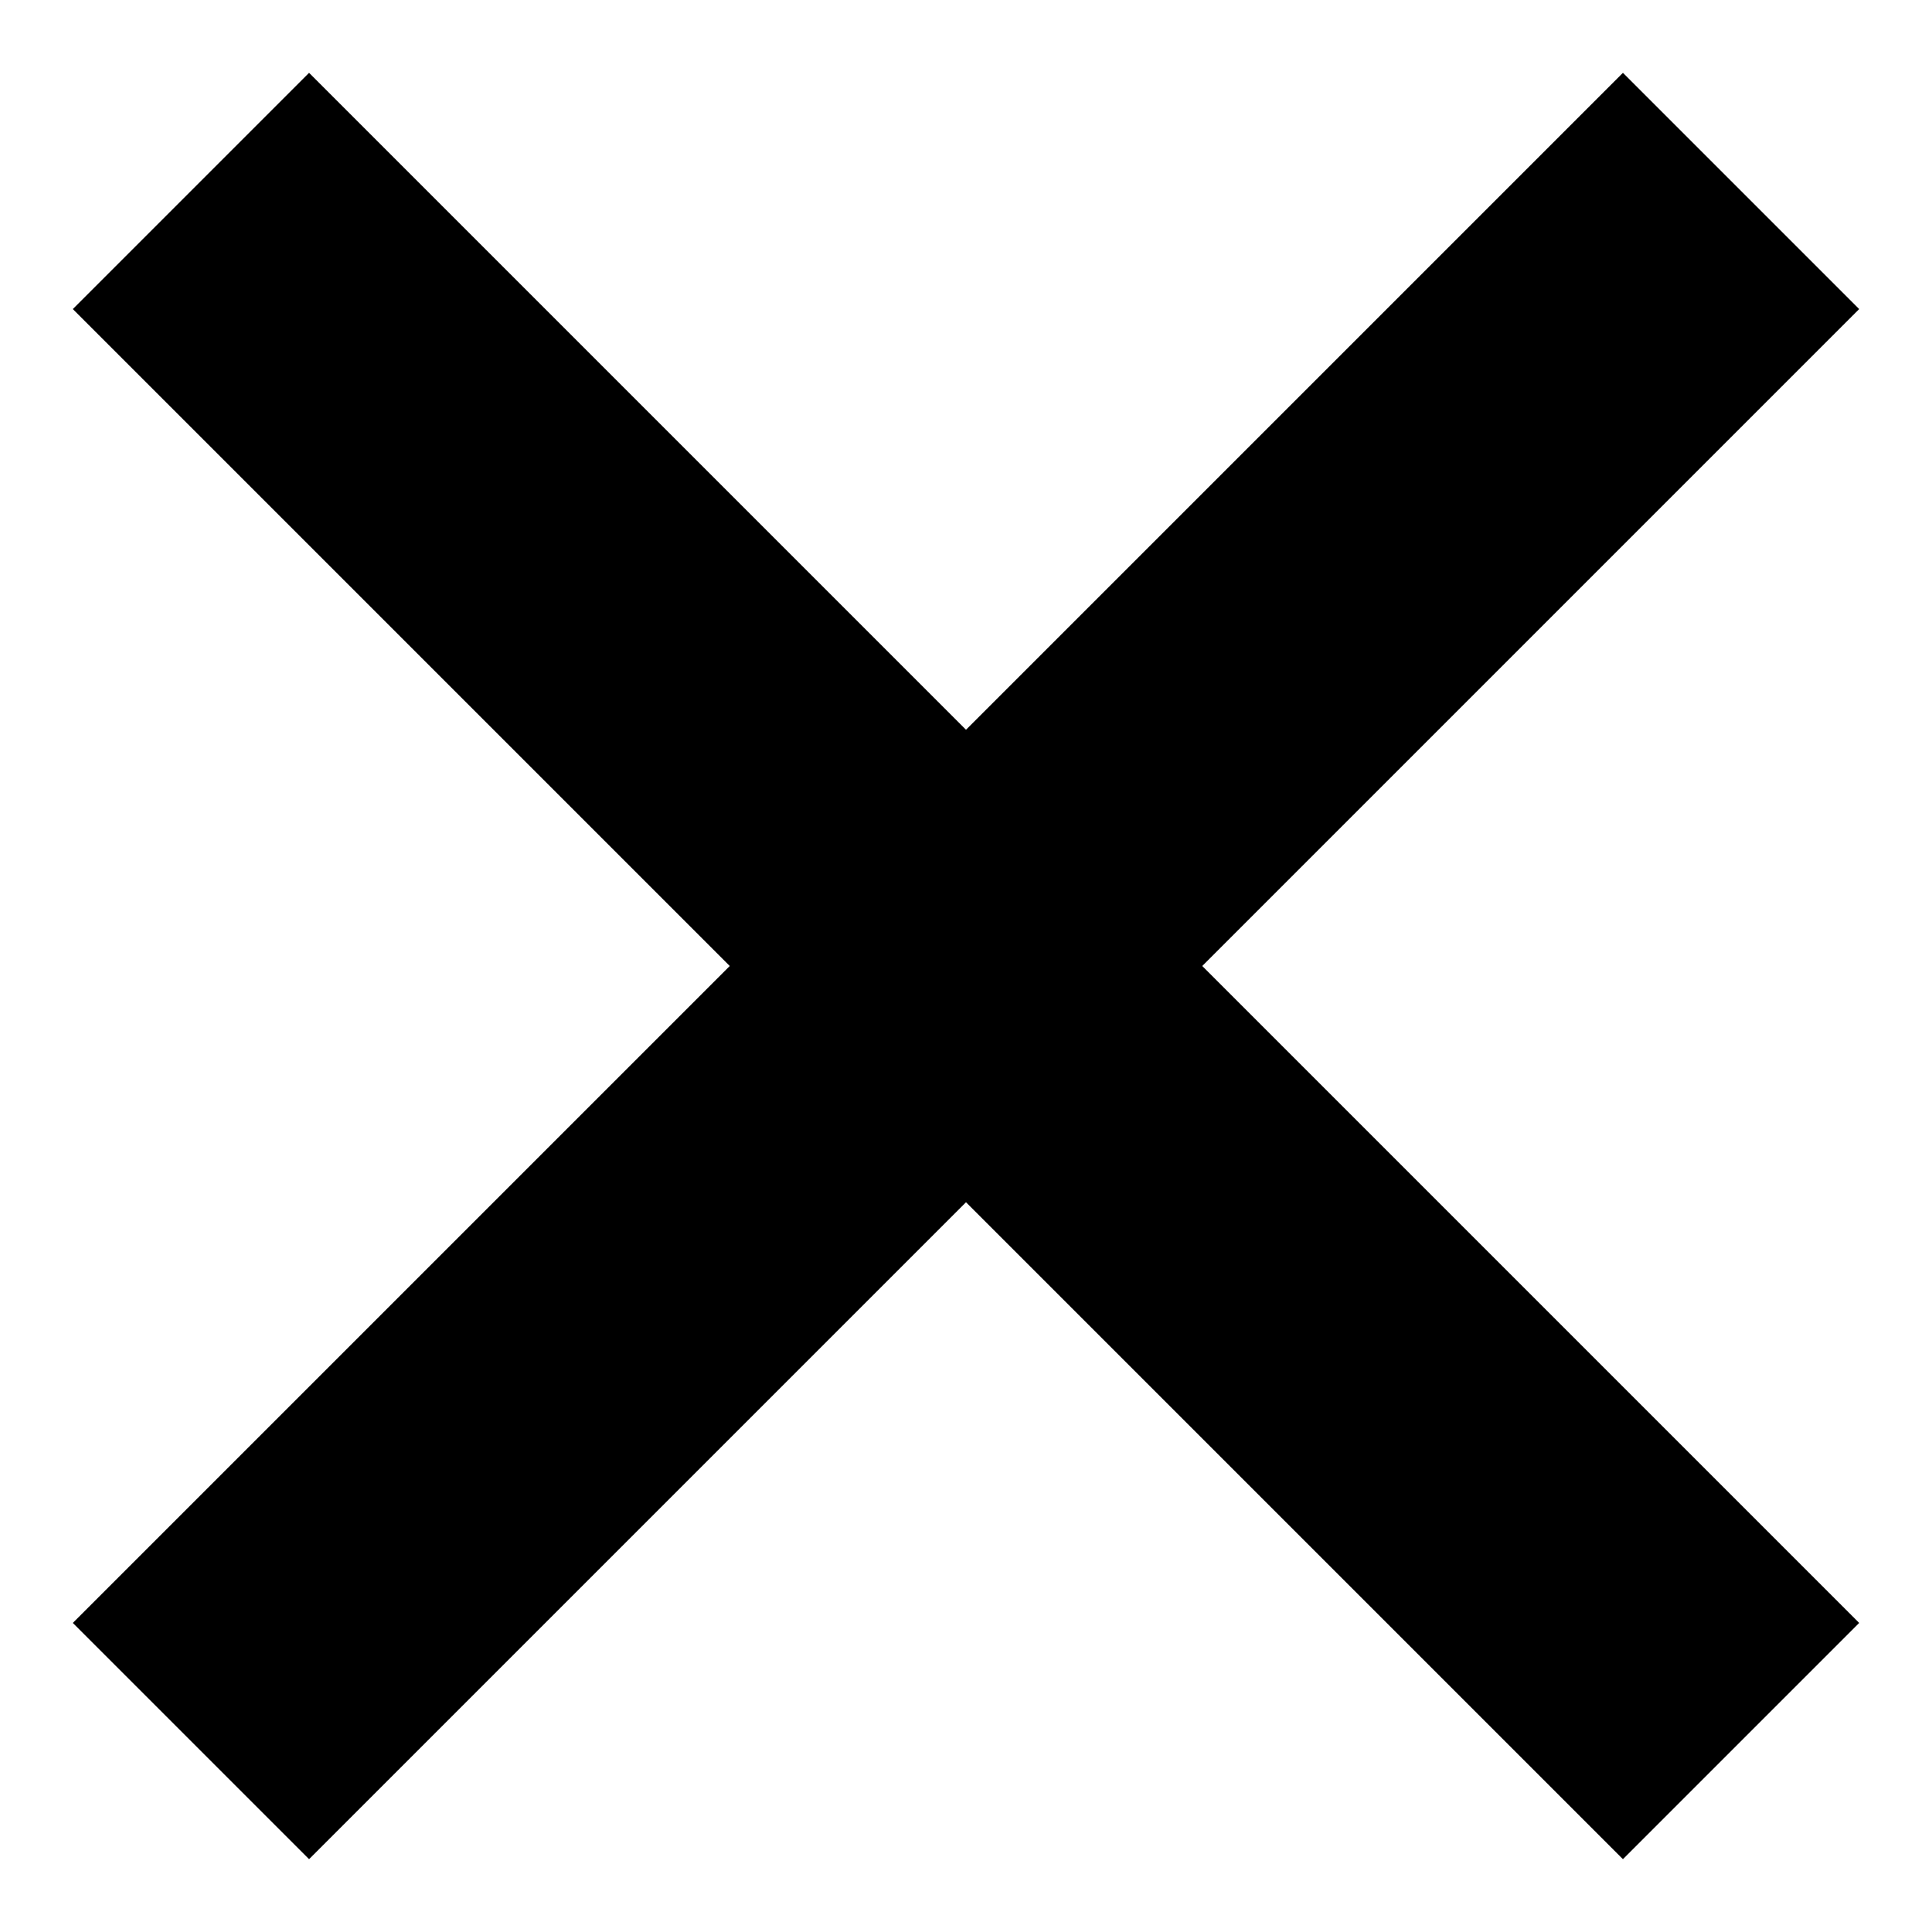 <?xml version="1.0" encoding="utf-8"?>
<!-- Generator: Adobe Illustrator 18.0.0, SVG Export Plug-In . SVG Version: 6.00 Build 0)  -->
<!DOCTYPE svg PUBLIC "-//W3C//DTD SVG 1.0//EN" "http://www.w3.org/TR/2001/REC-SVG-20010904/DTD/svg10.dtd">
<svg version="1.0" xmlns="http://www.w3.org/2000/svg" xmlns:xlink="http://www.w3.org/1999/xlink" x="0px" y="0px"
	 viewBox="0 0 512 512" enable-background="new 0 0 512 512" xml:space="preserve">
<g id="youtube" display="none">
	<path display="inline" d="M99.26,0.5h30.735l21.041,78.974L170.591,0.5h31.003l-35.513,117.441v80.138h-30.516v-80.138L99.26,0.5z
		 M200.213,161.727c0,25.685,13.42,39.058,39.7,39.058c21.794,0,38.955-14.576,38.955-39.058V90.286
		c0-22.812-16.992-39.158-38.955-39.158c-23.864,0-39.7,15.771-39.7,39.158V161.727z M228.096,92.689
		c0-7.974,3.673-13.898,11.285-13.898c8.311,0,11.866,5.745,11.866,13.898v67.798c0,7.937-4.045,13.798-11.336,13.798
		c-7.482,0-11.815-6.125-11.815-13.798V92.689z M352.115,52.327v110.631c-3.303,4.138-10.649,10.921-15.933,10.921
		c-5.798,0-7.218-3.963-7.218-9.824V52.327h-27.097v121.823c0,14.399,4.404,26.034,18.928,26.034
		c8.199,0,19.578-4.266,31.318-18.196v16.09h27.095V52.327H352.115z M312.256,351.112c1.839,2.428,2.759,5.985,2.759,10.664v71.668
		c0,4.429-0.748,7.62-2.233,9.568c-2.846,3.724-9.004,3.555-13.203,1.43c-1.975-0.997-4.012-2.623-6.109-4.88V353.06
		c1.751-1.904,3.523-3.317,5.321-4.224C303.307,346.545,309.136,346.986,312.256,351.112z M399.126,347.967
		c-9.562,0-11.527,6.73-11.527,16.27v14.05h22.796v-14.05C410.395,354.856,408.406,347.967,399.126,347.967z M477.824,450.36
		c0,34.317-27.816,62.14-62.13,62.14H96.305c-34.313,0-62.13-27.822-62.13-62.14V293.388c0-34.321,27.816-62.138,62.13-62.138
		h319.389c34.311,0,62.13,27.816,62.13,62.138V450.36L477.824,450.36z M138.865,305.126h30.065v-27.314H79.738v27.314h30.063
		v160.852h29.063V305.126L138.865,305.126z M242.237,327.174h-25.806v105.361c-3.149,3.947-10.145,10.399-15.174,10.399
		c-5.518,0-6.871-3.77-6.871-9.355V327.174h-25.807v116.019c0,28.163,19.096,28.336,33.006,20.364
		c5.144-2.952,10.089-7.253,14.848-12.898v15.318h25.806V327.174z M341.573,360.215c0-18.83-6.259-34.794-25.16-34.794
		c-9.213,0-17.122,5.875-22.944,12.969v-60.578h-26.058v188.166h26.058v-10.664c7.194,8.969,15.062,12.419,24.51,12.419
		c17.171,0,23.594-13.337,23.594-30.514V360.215z M436.953,364.491c0-25.087-11.962-40.824-36.718-40.824
		c-23.281,0-39.196,16.728-39.196,40.824v62.305c0,24.986,12.602,42.942,37.242,42.942c27.192,0,38.672-16.193,38.672-42.942
		v-10.424h-26.558v9.646c0,12.084-0.634,19.419-11.527,19.419c-10.391,0-11.269-9.006-11.269-19.419v-26.186h49.356v-35.341H436.953
		z"/>
</g>
<g id="twitter" display="none">
	<path display="inline" d="M459.588,150.853c6.642,148.774-103.544,314.65-298.567,314.65c-59.323,0-114.536-17.513-161.021-47.522
		c55.727,6.615,111.35-8.954,155.516-43.81c-45.967-0.849-84.762-31.431-98.126-73.453c16.46,3.166,32.652,2.236,47.435-1.814
		c-50.513-10.224-85.389-56.048-84.248-105.054c14.157,7.925,30.356,12.681,47.578,13.234
		C21.369,175.602,8.128,113.391,35.644,65.861c51.81,63.994,129.213,106.108,216.509,110.518
		C236.832,110.215,286.679,46.497,354.48,46.497c30.213,0,57.511,12.841,76.671,33.404c23.93-4.741,46.408-13.549,66.704-25.673
		c-7.843,24.708-24.499,45.433-46.184,58.528c21.246-2.555,41.491-8.244,60.329-16.66
		C497.923,117.313,480.116,135.94,459.588,150.853z"/>
</g>
<g id="suitcase" display="none">
	<path display="inline" fill-rule="evenodd" clip-rule="evenodd" d="M474.075,492.414h-75.854V95.241h75.854
		c20.944,0,37.925,16.933,37.925,37.823v321.522C512,475.478,495.019,492.414,474.075,492.414z M151.698,95.238L151.698,95.238
		V57.412c0-20.892,16.98-37.826,37.927-37.826h132.741c20.946,0,37.926,16.934,37.926,37.826v37.826v397.173H151.698V95.238z
		 M189.625,95.238h132.741c0,0,0-8.47,0-18.912c0-10.448-8.492-18.914-18.962-18.914h-94.815c-10.474,0-18.964,8.466-18.964,18.914
		C189.625,86.768,189.625,95.238,189.625,95.238z M0,454.585V133.063c0-20.89,16.98-37.823,37.925-37.823h75.853v397.174H37.925
		C16.98,492.414,0,475.478,0,454.585z"/>
</g>
<g id="snow" display="none">
	<path display="inline" d="M475.143,373.072l-34.115-19.661l34.046-9.114c4.28-1.138,6.81-5.535,5.664-9.802
		c-1.139-4.262-5.538-6.781-9.812-5.65l-49.523,13.249l-16.707-9.626l34.052-9.113c4.274-1.143,6.81-5.535,5.664-9.802
		c-1.145-4.261-5.538-6.786-9.812-5.654l-49.528,13.255l-16.952-9.779l34.046-9.107c4.28-1.144,6.81-5.536,5.67-9.808
		c-1.145-4.255-5.539-6.787-9.818-5.65l-49.522,13.255l-29.779-17.163c0.296-1.399,0.507-2.798,0.507-4.17v-45.489
		c0-1.365-0.211-2.764-0.502-4.158l29.773-17.157l49.517,13.249c0.701,0.188,1.396,0.272,2.08,0.272c3.539,0,6.775-2.36,7.738-5.933
		c1.14-4.267-1.396-8.654-5.67-9.797l-34.047-9.107l16.952-9.767l49.523,13.249c0.695,0.188,1.396,0.273,2.08,0.273
		c3.539,0,6.775-2.361,7.733-5.928c1.145-4.266-1.391-8.652-5.664-9.801l-34.052-9.109l16.707-9.625l49.522,13.255
		c0.696,0.182,1.391,0.272,2.074,0.272c3.539,0,6.776-2.36,7.733-5.928c1.145-4.266-1.385-8.653-5.664-9.802l-34.047-9.107
		l34.115-19.667c3.829-2.207,5.141-7.104,2.929-10.929c-2.211-3.828-7.111-5.141-10.941-2.929l-34.115,19.66l9.128-33.991
		c1.139-4.266-1.396-8.654-5.67-9.802c-4.285-1.132-8.667,1.395-9.813,5.661l-13.271,49.448l-16.701,9.625l9.123-33.991
		c1.14-4.266-1.391-8.653-5.67-9.801c-4.279-1.133-8.667,1.388-9.818,5.66l-13.265,49.447l-16.952,9.768l9.128-33.997
		c1.139-4.267-1.396-8.653-5.669-9.803c-4.28-1.143-8.667,1.395-9.818,5.662l-13.266,49.448l-29.755,17.173
		c-1.072-0.955-2.177-1.831-3.362-2.52l-39.465-22.743c-1.168-0.672-2.49-1.183-3.863-1.616v-34.355l36.257-36.198
		c3.134-3.123,3.134-8.187,0-11.309c-3.128-3.123-8.205-3.123-11.328,0l-24.929,24.883v-19.548l36.257-36.199
		c3.134-3.122,3.134-8.186,0-11.308c-3.128-3.125-8.205-3.125-11.328,0l-24.929,24.882V69.95l36.257-36.198
		c3.134-3.124,3.134-8.187,0-11.311c-3.128-3.123-8.205-3.123-11.328,0l-24.929,24.884V7.998c0-4.415-3.59-7.998-8.012-7.998
		c-4.422,0-8.011,3.583-8.011,7.998v39.333l-24.929-24.884c-3.123-3.123-8.2-3.123-11.323,0c-3.134,3.123-3.134,8.187,0,11.31
		l36.252,36.198v19.257l-24.929-24.884c-3.123-3.122-8.2-3.122-11.323,0c-3.134,3.124-3.134,8.187,0,11.31l36.252,36.2v19.546
		l-24.929-24.883c-3.123-3.123-8.2-3.123-11.323,0c-3.134,3.124-3.134,8.186,0,11.31l36.252,36.198v34.355
		c-1.373,0.438-2.695,0.945-3.863,1.615l-39.46,22.744c-1.185,0.689-2.296,1.565-3.361,2.521l-29.773-17.164l-13.265-49.447
		c-1.146-4.266-5.539-6.792-9.824-5.659c-4.273,1.143-6.809,5.528-5.664,9.796l9.123,33.996l-16.952-9.767l-13.265-49.448
		c-1.152-4.267-5.54-6.794-9.818-5.66c-4.274,1.143-6.809,5.535-5.67,9.802l9.128,33.992l-16.7-9.626l-13.271-49.448
		c-1.146-4.267-5.534-6.793-9.819-5.659c-4.273,1.148-6.808,5.535-5.669,9.801l9.128,33.997L44.892,125.08
		c-3.835-2.219-8.735-0.899-10.946,2.93c-2.217,3.822-0.9,8.721,2.935,10.928l34.108,19.666l-34.046,9.108
		c-4.28,1.144-6.808,5.53-5.669,9.798c0.963,3.572,4.2,5.927,7.732,5.927c0.689,0,1.385-0.085,2.08-0.273l49.528-13.249
		l16.701,9.626l-34.052,9.107c-4.274,1.144-6.809,5.529-5.669,9.802c0.963,3.573,4.199,5.928,7.737,5.928
		c0.684,0,1.385-0.091,2.074-0.272l49.534-13.251l16.947,9.769l-34.047,9.108c-4.274,1.144-6.809,5.536-5.664,9.798
		c0.957,3.572,4.188,5.932,7.733,5.932c0.684,0,1.379-0.09,2.074-0.272l49.529-13.25l29.773,17.158
		c-0.296,1.4-0.507,2.799-0.507,4.165v45.487c0,1.372,0.211,2.771,0.507,4.166l-29.779,17.163l-49.523-13.25
		c-4.273-1.143-8.667,1.389-9.812,5.65c-1.145,4.273,1.39,8.659,5.664,9.807l34.046,9.107l-16.952,9.774l-49.528-13.243
		c-4.274-1.138-8.667,1.387-9.819,5.654c-1.139,4.267,1.396,8.652,5.67,9.797l34.046,9.113l-16.701,9.626l-49.517-13.25
		c-4.28-1.132-8.667,1.389-9.818,5.649c-1.145,4.267,1.385,8.659,5.665,9.802l34.046,9.114l-34.109,19.66
		c-3.835,2.213-5.145,7.105-2.934,10.934c1.481,2.561,4.176,3.994,6.951,3.994c1.351,0,2.729-0.342,3.994-1.07l34.11-19.66
		l-9.13,33.997c-1.139,4.266,1.391,8.653,5.67,9.802c0.695,0.181,1.39,0.272,2.074,0.272c3.539,0,6.775-2.36,7.739-5.927
		l13.271-49.454l16.701-9.621l-9.129,33.992c-1.14,4.273,1.391,8.659,5.67,9.802c0.689,0.182,1.39,0.28,2.079,0.28
		c3.533,0,6.769-2.361,7.733-5.934l13.271-49.449l16.946-9.772l-9.128,33.996c-1.14,4.273,1.395,8.652,5.669,9.801
		c0.701,0.183,1.391,0.28,2.08,0.28c3.533,0,6.77-2.361,7.732-5.934l13.277-49.447l29.767-17.164
		c1.066,0.962,2.177,1.832,3.363,2.509l39.459,22.756c1.175,0.671,2.49,1.199,3.863,1.643v34.321l-36.251,36.194
		c-3.134,3.129-3.134,8.185,0,11.309c1.556,1.564,3.613,2.344,5.658,2.344c2.052,0,4.109-0.78,5.664-2.344l24.929-24.883v19.546
		l-36.251,36.2c-3.134,3.122-3.134,8.18,0,11.309c1.556,1.559,3.613,2.344,5.658,2.344c2.052,0,4.109-0.785,5.664-2.344
		l24.929-24.883v19.257l-36.251,36.192c-3.134,3.129-3.134,8.187,0,11.309c1.556,1.565,3.613,2.344,5.658,2.344
		c2.052,0,4.109-0.779,5.664-2.344l24.929-24.883v39.329c0.035,4.39,3.624,7.969,8.046,7.969c4.422,0,8.012-3.579,8.012-7.999
		v-39.327l24.929,24.883c1.556,1.564,3.612,2.343,5.664,2.343c2.046,0,4.102-0.779,5.664-2.343c3.134-3.124,3.134-8.186,0-11.309
		l-36.257-36.193v-19.256l24.929,24.883c1.556,1.559,3.612,2.344,5.664,2.344c2.046,0,4.102-0.785,5.664-2.344
		c3.134-3.129,3.134-8.193,0-11.309l-36.257-36.199v-19.547l24.929,24.883c1.556,1.565,3.612,2.344,5.664,2.344
		c2.046,0,4.102-0.778,5.664-2.344c3.134-3.124,3.134-8.186,0-11.309l-36.257-36.193v-34.321c1.373-0.444,2.689-0.973,3.863-1.643
		l39.46-22.756c1.191-0.678,2.296-1.548,3.362-2.51l29.773,17.165l13.271,49.446c0.963,3.573,4.199,5.935,7.732,5.935
		c0.689,0,1.385-0.098,2.079-0.28c4.274-1.144,6.81-5.529,5.67-9.801l-9.128-33.998l16.946,9.775l13.271,49.447
		c0.963,3.572,4.199,5.933,7.732,5.933c0.69,0,1.39-0.097,2.079-0.279c4.28-1.137,6.809-5.528,5.67-9.801l-9.128-33.992l16.707,9.62
		l13.271,49.453c0.957,3.567,4.193,5.928,7.732,5.928c0.684,0,1.379-0.091,2.074-0.272c4.274-1.143,6.809-5.535,5.67-9.802
		l-9.128-33.996l34.115,19.66c1.259,0.733,2.638,1.069,3.994,1.069c2.77,0,5.459-1.433,6.946-3.993
		C480.282,380.177,478.972,375.285,475.143,373.072z M301.178,274.568c0,4.085-2.895,9.097-6.439,11.138l-32.291,18.609
		c-3.539,2.043-9.334,2.043-12.872,0l-32.286-18.609c-3.55-2.041-6.445-7.053-6.445-11.138V237.34c0-4.079,2.895-9.092,6.445-11.138
		l32.286-18.609c3.539-2.043,9.333-2.043,12.872,0l32.291,18.609c3.544,2.047,6.439,7.053,6.439,11.138V274.568z"/>
</g>
<g id="ski" display="none">
	<g display="inline">
		<g>
			<path d="M461.741,157.402c25.405,0,46.033-20.451,46.033-45.56c0-25.109-20.628-45.56-46.033-45.56
				c-25.415,0-46.11,20.451-46.11,45.56C415.63,136.951,436.325,157.402,461.741,157.402z M311.501,349.155
				c0,0,6.809-4.786,16.895-2.651l0.395,0.066l74.531,16.57c0,0,5.365-0.582,14.602,15.4c0,0,1.116,6.922,10.286,3.754
				c0,0,1.572,0,4.843,2.07c0,0,17.29,6.926,18.868-2.07l59.99-201.725c0,0,1.833-22.201-11.136-22.201
				c-11.069,9.841-25.676,15.857-41.783,15.857c-34.452,0-62.279-27.509-62.279-61.418c0-11.904,3.471-23.102,9.364-32.487
				c0,0-0.528-1.684-4.327-7.508c0,0-10.87-12.36-7.593-18.705c0,0,2.749-12.749-8.643-8.54L272.667,71.781
				c0,0-16.047,4.077-15.949,15.466c0,0-1.603,11.071,11.755,17.02l41.983,15.528c0,0,12.964,4.726,4.844,10.099l-68.535,51.778
				c0,0-14.607,9.062-13.527,25.626c0,0-6.866,70.322-11.131,100.557l-56.565-12.811l2.437-10.417
				c0.952-4.203-1.377-8.343-5.238-9.253c-3.896-0.905-7.828,1.812-8.812,6.016l-2.447,10.463l-22.472-5.09l-8.351,5.05l5.401,8.541
				l22.246,5.079l-2.534,10.842c-0.952,4.27,1.377,8.409,5.237,9.248c3.896,0.846,7.829-1.745,8.812-6.015l2.539-10.862
				l56.832,12.972c-0.953,1.261-3.026,3.901-5.376,6.179l-95.579,90.74L2.129,408.369L0,428.624l431.41,38.511
				c0,0,39.362,3.689,72.892-25.625l-2.094-27.766c0,0-31.959,37.925-68.632,33.139c-36.675-4.852-247.846-21.944-247.846-21.944
				l56.683-37.338c0,0,0.558,0.521,4.358-6.992l119.35-296.66l14.607,5.5l-114.645,286.05L311.501,349.155z M326.175,325.208
				l24.227-83.87c1.639-9.583,13.497-11.653,13.497-11.653l71.838-14.495c12.908-3.364,10.286,6.471,10.286,6.471l-12.446,125.933
				c-0.922,7.768-5.371,6.346-5.371,6.346l-94.504-20.708C322.832,331.294,326.175,325.208,326.175,325.208z"/>
		</g>
	</g>
</g>
<g id="share" display="none">
	<path display="inline" d="M137.792,375.398C197.888,112.17,333.514,91.822,333.514,91.822V10.786L512,190.016L333.514,369.249
		V288.21C333.514,288.214,265.739,237.608,137.792,375.398z M465.385,326.626v135.229H39.126V165.169h122.528
		c18.864-24.435,19.825-18.702,43.468-39.36H0v375.405h504.51V279.546L465.385,326.626z"/>
</g>
<g id="search" display="none">
	<path display="inline" d="M0,461.778l133.429-132.363c-25.106-34.239-39.941-76.344-39.941-121.831
		C93.487,93.123,187.36,0,302.744,0C418.126,0,512,93.123,512,207.585c0,114.464-93.874,207.584-209.256,207.584
		c-43.732,0-84.373-13.383-117.984-36.233L50.624,511.998L0,461.778z M450.633,207.585c0-80.893-66.342-146.707-147.889-146.707
		c-81.551,0-147.891,65.814-147.891,146.707c0,80.895,66.34,146.711,147.891,146.711C384.29,354.296,450.633,288.48,450.633,207.585
		z"/>
</g>
<g id="rss" display="none">
	<path display="inline" d="M70.9,512c-38.001,0-68.803-31.014-68.803-69.287c0-38.261,30.804-69.275,68.803-69.275
		c37.995,0,68.797,31.014,68.797,69.275C139.697,480.986,108.897,512,70.9,512z M235.317,512
		C234,383.081,130.119,278.472,2.098,277.146V174.509C186.614,175.837,335.923,326.192,337.243,512H235.317z M407.972,512
		c-0.309-109.22-42.675-211.857-119.404-289.121C211.992,145.766,110.319,103.122,2.096,102.653V0
		c280.232,0.988,507.172,229.725,507.808,512H407.972z"/>
</g>
<g id="pinterest" display="none">
	<path display="inline" d="M295.224,370.029c-31.536,0-61.192-17.167-71.337-36.658c0,0-16.965,67.756-20.546,80.839
		c-12.643,46.207-49.844,92.451-52.727,96.238c-2.018,2.635-6.469,1.809-6.936-1.68c-0.805-5.885-10.286-64.198,0.875-111.76
		c5.602-23.884,37.562-160.254,37.562-160.254s-9.315-18.776-9.315-46.533c0-43.584,25.089-76.118,56.322-76.118
		c26.556,0,39.39,20.075,39.39,44.146c0,26.894-17.005,67.098-25.788,104.357c-7.326,31.21,15.542,56.649,46.097,56.649
		c55.32,0,92.591-71.567,92.591-156.367c0-64.44-43.089-112.697-121.514-112.697c-88.572,0-143.79,66.53-143.79,140.855
		c0,25.614,7.516,43.699,19.278,57.674c5.397,6.426,6.153,9.014,4.199,16.389c-1.426,5.416-4.619,18.44-5.969,23.604
		c-1.938,7.453-7.932,10.112-14.618,7.354c-40.789-16.768-59.805-61.772-59.805-112.354C59.196,100.177,129.159,0,267.914,0
		c111.514,0,184.89,81.239,184.89,168.477C452.798,283.842,389.108,370.029,295.224,370.029z"/>
</g>
<g id="partly-cloudy" display="none">
	<path display="inline" d="M451.671,267.043c-26.302-52.691-80.033-86.22-139.506-86.22c-3.407,0-6.789,0.147-10.157,0.363
		c-16.71-36.378-53.364-61.687-96.018-61.687c-58.395,0-105.727,47.333-105.727,105.728c0,10.882,1.717,21.338,4.799,31.197
		c-29.997,23.428-49.338,59.897-49.338,100.825c0,70.527,57.375,127.908,127.901,127.908c18.438,0,36.662-4.044,53.416-11.781
		c22.938,12.644,48.652,19.269,75.123,19.269c35.168,0,69.067-11.814,96.507-33.475c1.057,0.038,2.1,0.06,3.135,0.06
		c55.261,0,100.222-44.953,100.222-100.219C512.029,318.546,488.159,282.773,451.671,267.043z M411.807,414.744
		c-2.144,0-4.507-0.184-7.436-0.575l-10.173-1.359l-7.638,6.852c-20.471,18.38-46.89,28.498-74.396,28.498
		c-22.18,0-43.599-6.505-61.948-18.802l-11.722-7.858l-12.102,7.255c-13.004,7.793-27.794,11.917-42.767,11.917
		c-45.996,0-83.414-37.426-83.414-83.422c0-46.001,37.418-83.419,83.414-83.419c6.005,0,12.219,0.717,18.471,2.133l13.716,3.108
		l8.69-11.065c21.31-27.131,53.261-42.693,87.663-42.693c44.868,0,85.161,26.695,102.656,68.011l4.003,9.451l9.785,3.092
		c23.286,7.353,38.931,28.704,38.931,53.142C467.539,389.741,442.539,414.744,411.807,414.744z M205.938,87.051
		c0.008,0,0.016,0.949,0.027,0.949h0.054c0.014,0,0.018-0.949,0.029-0.949c9.543-0.034,22.202-6.511,22.202-22.732
		c0-23.568-20.011-44.054-22.18-44.721c-0.016-0.01-0.033-0.146-0.051-0.146c-0.006,0-0.019-0.054-0.027-0.054
		c-0.008,0-0.022-0.035-0.027-0.035c-0.019,0-0.035,0.003-0.052,0.013c-2.168,0.667-22.18,21.382-22.18,44.95
		C183.733,80.547,196.392,87.017,205.938,87.051z M66.43,225.289c0-0.012-0.43-0.022-0.43-0.033v-0.054
		c0-0.011,0.43-0.016,0.43-0.027c-0.032-9.543-5.819-22.198-22.041-22.198c-23.568,0-43.707,20.008-44.376,22.177
		c-0.011,0.016,0.027,0.033,0.027,0.049c0,0.011,0.033,0.021,0.033,0.032c0,0.007,0.008,0.022,0.008,0.022
		c0,0.021,0.023,0.038,0.034,0.054c0.669,2.167,20.702,22.183,44.27,22.183C60.607,247.493,66.398,234.831,66.43,225.289z
		 M304.345,126.84c0.008,0.006,0.013,0.011,0.021,0.017c0.006,0.01,0.012,0.015,0.02,0.021c0.008,0.006,0.016,0.006,0.024,0.016
		c6.771,6.723,19.968,11.428,31.437-0.043c16.667-16.661,16.833-45.132,15.773-47.137c-0.005-0.016-0.005-0.042-0.018-0.053
		c-0.003-0.006-0.017-0.011-0.022-0.018c-0.005-0.004-0.011-0.021-0.016-0.021c-0.014-0.015-0.035-0.015-0.054-0.015
		c-2.006-1.066-30.476-0.897-47.14,15.77c-11.469,11.471-6.766,24.666-0.038,31.438C304.336,126.819,304.339,126.83,304.345,126.84z
		 M107.575,126.895c0.007-0.01,0.018-0.01,0.026-0.022c0.006,0,0.011-0.01,0.016-0.01c0.005-0.011,0.014-0.016,0.022-0.026
		c0.008-0.007,0.008-0.018,0.016-0.022c6.725-6.772,11.428-19.966-0.043-31.438C90.948,78.715,62.48,78.54,60.475,79.607
		c-0.019,0-0.04,0-0.055,0.011c-0.005,0.01-0.01,0.021-0.019,0.025c-0.003,0.007-0.019,0.018-0.019,0.018
		c-0.016,0.011-0.016,0.037-0.019,0.053c-1.06,2.005-0.894,30.476,15.77,47.144C87.603,138.329,100.803,133.618,107.575,126.895z"/>
</g>
<g id="monitor" display="none">
	<path display="inline" d="M183.435,443.801c-5.565,19.804-32.587,46.91-52.328,52.489h249.787
		c-19.067-4.942-47.401-33.365-52.328-52.489H183.435z M480.934,15.71H31.069C13.91,15.71,0,29.662,0,46.876v334.731
		c0,17.213,13.91,31.166,31.069,31.166h449.865c17.157,0,31.066-13.953,31.066-31.166V46.876
		C512,29.662,498.091,15.71,480.934,15.71z M459.671,312.097H52.331L52.328,68.205l407.341-0.002v243.894H459.671z"/>
</g>
<g id="menu" display="none">
	<g display="inline">
		<g>
			<path d="M0,458.966h512v-74.938H0V458.966z M0,293.472h512V218.53H0V293.472z M0,53.034v74.941h512V53.034H0z"/>
		</g>
	</g>
</g>
<g id="map" display="none">
	<g display="inline">
		<g>
			<path d="M508.775,83.815C454.157,56.528,399.547,29.224,344.943,1.91C343.915,1.4,342.978,0.709,342,0.097h-2
				c-10.642,4.156-21.24,8.425-31.932,12.448c-44.49,16.732-88.996,33.415-133.545,49.985c-2.107,0.782-4.972,1.033-7.015,0.27
				C112.842,42.441,58.239,21.922,3.632,1.406C2.718,1.067,1.876,0.539,0.999,0.097c-0.333,1.502-0.957,3.001-0.958,4.5
				C-0.004,145.376,0,286.156,0,426.934c1.076,0.417,2.197,0.745,3.223,1.255c54.619,27.286,109.228,54.585,163.833,81.899
				c1.026,0.514,1.964,1.208,2.944,1.814h2c1.327-0.901,2.571-1.956,3.992-2.667c53.69-26.854,107.4-53.659,161.077-80.535
				c2.664-1.335,4.821-1.946,7.822-0.443c54.396,27.32,108.86,54.507,163.298,81.739c1.003,0.502,1.877,1.267,2.81,1.905
				c0.333-1.501,0.958-2.998,0.958-4.499C512.001,366.625,512,225.846,512,85.065C510.921,84.653,509.803,84.324,508.775,83.815z
				 M469.258,435.185v6.187c-2.45-1.204-4.202-2.04-5.93-2.919c-32.766-16.696-65.461-33.539-98.349-49.996
				c-6.94-3.473-14.531-5.701-21.95-8.109c-1.589-0.516-3.912,0.313-5.594,1.136c-25.689,12.608-51.379,25.21-76.963,38.03
				c-28.711,14.389-57.336,28.955-85.932,43.573c-2.816,1.437-4.935,1.454-7.779,0.022c-39.991-20.115-80.036-40.112-120.114-60.05
				c-2.669-1.326-3.983-2.729-3.979-5.959c0.09-110.454,0.074-220.906,0.084-331.356c0-0.985,0.136-1.968,0.252-3.551
				c3.2,1.159,6.12,2.173,9.012,3.266c33.151,12.501,66.337,24.921,99.427,37.587c11.468,4.389,21.626,4.857,34.057,0.038
				c49.93-19.346,100.562-36.888,150.978-54.974c1.616-0.581,3.979-0.398,5.538,0.367c41.264,20.158,82.44,40.496,123.727,60.607
				c3.578,1.744,3.538,4.169,3.537,7.239C469.253,222.609,469.258,328.897,469.258,435.185z M405.331,192.056
				c-23.339,0.015-42.525,19.241-42.523,42.617c0.003,23.461,19.072,42.52,42.541,42.51c23.387-0.006,42.619-19.195,42.619-42.518
				C447.969,211.436,428.564,192.042,405.331,192.056z M127.856,128.091c-23.297,0.136-42.726,19.681-42.499,42.743
				c0.233,23.476,19.419,42.473,42.785,42.367c23.403-0.11,42.735-19.502,42.515-42.652
				C170.436,147.191,151.04,127.948,127.856,128.091z M127.897,320.015c-23.287,0.101-42.706,19.595-42.542,42.704
				c0.169,23.434,19.372,42.486,42.747,42.408c23.396-0.081,42.71-19.418,42.554-42.614
				C170.5,339.2,151.096,319.914,127.897,320.015z M405.18,298.796c-11.757,0.063-21.231,9.622-21.145,21.332
				c0.086,11.72,9.659,21.109,21.451,21.04c11.773-0.074,21.284-9.666,21.154-21.345
				C426.507,308.032,417.012,298.731,405.18,298.796z M277.198,149.52c0.068-11.754-9.356-21.354-21.049-21.435
				c-11.703-0.082-21.274,9.4-21.338,21.14c-0.063,11.795,9.278,21.323,21.04,21.449
				C267.509,170.799,277.132,161.265,277.198,149.52z M384.205,170.673c11.777-0.177,21.069-9.7,20.981-21.506
				c-0.087-11.735-9.689-21.196-21.391-21.083c-11.698,0.116-21.084,9.726-20.993,21.496
				C362.895,161.317,372.561,170.846,384.205,170.673z M213.169,170.844c-11.743,0.07-21.223,9.644-21.135,21.343
				c0.091,11.689,9.694,21.102,21.458,21.029c11.746-0.072,21.283-9.702,21.146-21.351
				C234.5,180.101,224.974,170.773,213.169,170.844z M341.187,127.851c-0.084-11.826-9.505-21.068-21.383-20.981
				c-11.83,0.083-21.078,9.503-20.991,21.374c0.084,11.827,9.505,21.069,21.383,20.986
				C332.027,149.141,341.273,139.728,341.187,127.851z M277.192,320.013c-11.639,0.076-21.243,9.798-21.164,21.429
				c0.079,11.613,9.883,21.295,21.447,21.174c11.69-0.124,21.284-9.851,21.165-21.46
				C298.521,329.476,288.845,319.936,277.192,320.013z M341.535,320.006c-11.654-0.116-21.387,9.43-21.499,21.087
				c-0.111,11.649,9.383,21.329,21.09,21.505c11.596,0.17,21.352-9.391,21.525-21.096
				C362.823,329.942,353.173,320.119,341.535,320.006z M213.666,341.329c-11.524-0.283-21.441,9.329-21.631,20.962
				c-0.191,11.628,9.309,21.432,20.956,21.621c11.638,0.193,21.347-9.209,21.639-20.943
				C234.916,351.435,225.402,341.618,213.666,341.329z"/>
		</g>
	</g>
</g>
<g id="mail" display="none">
	<path display="inline" d="M0.005,70.602v370.812h0.441h510.316h1.243V70.602H0.005z M454.011,113.129L255.938,261.434
		L58.003,113.129H454.011z M43.445,155.772l106.126,79.517L43.445,339.177V155.772z M43.885,398.888L184.37,261.361l71.558,53.617
		l71.213-53.323l140.18,137.232H43.885L43.885,398.888z M468.562,339.968L361.948,235.596l106.614-79.824V339.968z"/>
</g>
<g id="logo" display="none">
	<g display="inline">
		<g>
			<path d="M319.678,167.045c-12.957,10.363-25.95,22.444-34.443,30.842c4.536-2.622,10.204-5.855,16.12-8.993
				c7.575-3.86,19.732-9.648,30.982-9.692c6.129,0.014,10.666,1.841,10.67,5.287c0,0.218-0.023,0.411-0.039,0.649
				c-0.649,3.496-6.092,7.739-9.96,11.127c-3.843,3.137-6.695,5.943-8.268,8.099c-0.483,0.921-0.694,1.682-0.694,2.216
				c0,0.456,0.155,0.727,0.358,0.911c0.268,0.4,1.487,0.786,4.056,0.774c6.938,0.012,14.341-1.948,21.586-3.947
				c12.146-3.401,20.531-5.663,28.623-6.657c-13.972-9.468-58.445-31.057-58.445-31.057
				C320.039,166.755,319.861,166.899,319.678,167.045z"/>
			<path d="M266.05,147.305c0,0-14.289,5.538-30.229,14.699c0,0-10.131-4.825-16.076-6.646c0,0-40.661,13.939-112.028,53.948
				c11.265-0.166,38.963-3.709,82.128-29.124c57.81-34.039,8.463,14.91,8.463,14.91s78.95-34.041,54.516-11.343
				c-12.834,11.912-20.347,23.113-11.313,20.067c6.616-1.624,25.846-8.632,62.735-38.62
				C304.247,165.195,286.337,154.069,266.05,147.305z"/>
		</g>
		<g>
			<path d="M430.996,225.352h0.003l-4.4-2.336l-23.551-12.495c-0.251,1.114-1.201,2.255-1.201,2.255
				c-2.958,3.556-8.653,6.141-11.113,6.976c-0.747,0.233-1.123,0.449-1.977,0.477c-0.014,0.006-0.035,0.006-0.047,0.006
				c-0.33,0-0.777-0.092-1.054-0.303c-0.247-0.163-0.412-0.447-0.402-0.699c0.173-0.86,0.662-0.936,1.057-1.423
				c0.983-0.747,2.93-3.783,2.872-5.805c-0.119-5.38-4.57-6.91-12.107-7.035c-7.243,0-14.601,1.457-31.058,5.797
				c-5.084,1.335-15.616,4.217-26.781,4.396c-0.789,0.021-1.57,0.041-2.314,0.041c-9.406,0.077-14.684-2.201-14.89-6.332
				c-0.021-0.113-0.023-0.25-0.021-0.366c0.066-4.504,4.804-8.17,9.477-12.223c3.892-3.353,7.283-6.029,9.93-8.342
				c0.37-0.315,0.528-0.658,0.509-0.763c-0.063-0.105,0.02-0.023-0.449-0.191c-0.009-0.007-0.182-0.056-0.491-0.056
				c-1.051-0.018-3.252,0.492-5.34,1.254c-4.519,1.626-10.777,4.446-17.246,8.092c-6.684,3.666-11.545,6.47-16.775,9.463
				c-3.916,2.287-9.563,5.758-11.103,6.576c-7.988,4.253-15.542-0.817-8.619-7.404c6.898-6.573-9.776,0.828-9.776,0.828
				c-3.743,1.557-7.173,3.027-10.422,4.179c-4.96,1.965-10.905,3.718-16.651,3.739c-0.248,0.009-0.474,0-0.695,0.009
				c-3.98,0-6.779-0.665-8.591-1.828c-1.787-1.15-2.449-2.716-2.434-4.197c0-0.306,0.027-0.635,0.09-0.911
				c0.59-3.386,4.09-6.496,9.234-10.615c7.857-6.291-0.304-6.743-20.749,5.686c-20.448,12.441-30.376,12.986-30.376,12.986
				c-9.567,1.24-14.359-2.681-5.684-10.929c8.673-8.254-12.26,1.031-12.26,1.031c-1.623,0.67-3.197,1.311-4.745,1.919
				c-12.561,5.438-31.057,12.17-48.508,12.197c-2.604,0-4.911-0.214-7.044-0.536c0,0-1.891-0.3-3.339-0.808l-14.493,7.687h0.003
				l-7.693,4.08c18.298,2.284,38.837,1.158,54.973-3.497c10.15-2.93,22.414-9.162,15.929-1.825
				c-8.85,10.028,23.947,1.706,23.947,1.706c18.672-4.807,33.169-12.095,29.011-4.462c-5.147,9.441,18.473,7.012,38.536,1.545
				c8.293-2.261,16.25-5.523,15.048-0.309c-1.617,7.08,7.089,9.722,30.108-1.213c7.178-3.407,22.583-10.366,17.448-2.847
				c-4.649,6.806,2.896,13.806,24.239,9.689c21.347-4.119,58.124-14.99,54.233-6.537c-4.689,10.19,29.758,10.607,61.856,5.846
				L430.996,225.352z"/>
			<g>
				<path d="M154.362,338.956h-1.909v-3.011h8.518v3.011h-2.056l3.782,10.318c0.257,0.771,0.403,1.542,0.624,2.314h0.073
					c0.184-0.772,0.294-1.579,0.551-2.314l3.709-10.318h-2.423v-3.011h8.518v3.011h-1.983l-6.5,16.082h-4.333L154.362,338.956z"/>
				<path d="M175.071,352.027h2.498l0.073-13.072h-2.901v-3.011h7.014l-0.074,16.082h2.571v3.011h-9.18V352.027z M179.698,326.361
					c1.578,0,2.827,1.248,2.827,2.827c0,1.579-1.249,2.827-2.827,2.827c-1.579,0-2.827-1.248-2.827-2.827
					C176.871,327.609,178.119,326.361,179.698,326.361z"/>
				<path d="M197.983,341.415l-0.074-2.276c-0.587-0.33-1.469-0.625-3.121-0.625c-1.91,0-3.855,0.441-3.855,2.314
					c0,1.469,1.248,1.873,2.423,2.13l4.664,0.917c2.166,0.441,4.626,1.359,4.626,5.251c0,5.031-4.333,6.353-8.555,6.353
					c-3.231,0-5.728-0.697-6.94-1.138l-0.073-5.177h3.672l0.074,2.534c0.734,0.22,2.02,0.771,4.075,0.771
					c1.946,0,3.855-0.735,3.855-2.681c0-1.615-1.211-2.129-2.753-2.422l-3.048-0.551c-2.938-0.551-6.132-1.653-6.132-5.289
					c0-4.479,3.929-6.022,8.115-6.022c3.121,0,5.508,0.882,6.646,1.249l0.074,4.662H197.983z"/>
				<path d="M205.693,352.027h2.498l0.073-13.072h-2.901v-3.011h7.014l-0.074,16.082h2.571v3.011h-9.18V352.027z M210.32,326.361
					c1.578,0,2.827,1.248,2.827,2.827c0,1.579-1.249,2.827-2.827,2.827c-1.579,0-2.827-1.248-2.827-2.827
					C207.492,327.609,208.74,326.361,210.32,326.361z"/>
				<path d="M216.928,335.945h2.901l0.074-4.296l4.149-0.294l-0.147,4.59h5.471v3.011h-5.471c-0.037,3.048-0.074,6.059-0.074,8.923
					c0,3.488,0.772,4.37,2.68,4.37c1.102,0,2.277-0.367,3.194-0.735l-0.147,3.011c-1.028,0.513-2.607,0.954-4.223,0.954
					c-4.039,0-5.617-1.579-5.617-5.876c0-2.46,0.073-7.343,0.11-10.648h-2.901V335.945z"/>
				<path d="M231.175,352.027h2.167l0.073-13.072h-2.68v-3.011h6.793c0,1.286-0.111,2.607-0.367,4.223h0.073
					c0.772-2.46,2.901-4.664,6.719-4.664c4.48,0,6.646,2.829,6.646,7.381c0,3.047-0.111,6.095-0.147,9.142h2.497v3.011h-8.776
					v-3.011h2.166c0.037-2.79,0.147-5.618,0.147-8.408c0-2.681-1.248-4.664-3.855-4.664c-2.827,0-4.957,2.24-5.03,5.802l-0.147,7.27
					h2.57v3.011h-8.85V352.027z"/>
				<path d="M255.665,352.027h2.167l0.148-22.214h-2.755v-3.011h7.013l-0.11,9.142c0,1.286-0.221,2.607-0.477,4.223h0.072
					c0.772-2.46,2.901-4.664,6.72-4.664c4.48,0,6.646,2.829,6.646,7.381c0,3.047-0.111,6.095-0.148,9.142h2.497v3.011h-8.777v-3.011
					h2.166c0.038-2.79,0.148-5.618,0.148-8.408c0-2.681-1.248-4.664-3.855-4.664c-2.827,0-4.957,2.24-5.031,5.802l-0.146,7.27h2.57
					v3.011h-8.849V352.027z"/>
				<path d="M283.829,349.935c1.578,0,2.827,1.248,2.827,2.827s-1.25,2.827-2.827,2.827c-1.579,0-2.829-1.248-2.829-2.827
					S282.25,349.935,283.829,349.935z"/>
				<path d="M309.715,338.956l-3.672-0.22c0.623,0.697,1.579,1.873,1.579,4.149c0,4.075-3.636,6.792-7.748,6.792h-1.542
					c-1.028,0-2.094,0.699-2.094,1.432c0,0.882,0.956,1.028,3.232,1.359l4.994,0.697c2.68,0.367,5.03,1.396,5.03,4.59
					c0,5.177-5.066,6.94-10.061,6.94c-5.177,0-8.959-1.947-8.959-5.067c0-2.57,2.056-4.185,4.442-4.516v-0.074
					c-1.432-0.294-2.79-1.1-2.79-2.827c0-1.983,2.019-2.863,3.634-3.121v-0.074c-2.129-0.587-4.846-2.166-4.846-6.241
					c0-4.149,3.085-7.271,8.518-7.271c1.286,0,2.607,0.257,3.378,0.441h7.05L309.715,338.956z M297.414,355.589
					c-1.873,0.808-3.047,1.725-3.047,3.194c0,2.204,2.35,2.901,5.471,2.901c2.753,0,5.764-0.771,5.764-3.195
					c0-1.358-1.138-1.837-3.414-2.166L297.414,355.589z M299.654,346.666c2.901,0,4.516-1.615,4.516-4.149
					c0-2.57-1.763-4.003-4.738-4.003c-2.863,0-4.626,1.689-4.626,4.15C294.807,345.418,296.606,346.666,299.654,346.666z"/>
				<path d="M321.537,335.504c7.05,0,9.364,5.398,9.364,10.098c0,5.435-3.306,9.877-9.841,9.877c-6.83,0-9.51-4.736-9.51-9.584
					C311.55,339.654,315.699,335.504,321.537,335.504z M321.17,352.027c3.746,0,5.397-3.121,5.397-6.866
					c0-4.297-2.239-6.205-5.103-6.205c-4.075,0-5.581,3.414-5.581,6.792C315.883,348.943,317.462,352.027,321.17,352.027z"/>
				<path d="M333.032,338.956h-1.909v-3.011h8.518v3.011h-2.056l3.783,10.318c0.256,0.771,0.403,1.542,0.623,2.314h0.074
					c0.184-0.772,0.294-1.579,0.551-2.314l3.708-10.318h-2.422v-3.011h8.518v3.011h-1.983l-6.499,16.082h-4.333L333.032,338.956z"/>
			</g>
			<g>
				<path d="M1.606,293.243h4.351v-36.092H0v-7.422h13.586l19.745,26.997c2.075,2.838,3.347,4.875,3.949,6.839h0.133v-26.414h-4.283
					v-7.422h16.934v7.422h-4.618v43.514h-7.229L15.93,270.25c-1.138-1.528-2.075-3.202-2.209-3.929h-0.134v26.923h4.552v7.422H1.606
					V293.243z"/>
				<path d="M59.834,283.929c0.268,6.04,4.552,9.751,11.111,9.751c4.485,0,7.363-0.801,11.312-2.619l-0.468,8.077
					c-4.351,1.746-8.166,2.401-12.918,2.401c-13.52,0-19.21-9.168-19.21-19.72c0-11.861,6.626-20.082,17.604-20.082
					c12.048,0,16.934,9.895,16.934,22.193H59.834z M74.023,276.944c0-5.239-2.744-8.223-7.094-8.223
					c-4.284,0-6.76,3.056-7.162,8.223H74.023z"/>
				<path d="M128.437,262.61h16.733v7.422h-3.213l-12.114,30.634h-9.772l-4.686-13.171c-0.334-0.945-0.668-1.891-0.802-3.274h-0.134
					c-0.201,1.383-0.469,2.329-0.87,3.274l-5.288,13.171h-9.772l-11.78-30.634h-3.28v-7.422h16.734v7.422h-3.28
					c0.602,1.091,1.138,2.547,1.673,4.22l4.284,12.88c0.468,1.454,0.803,2.765,1.071,4.366h0.134
					c0.335-1.528,0.937-2.911,1.539-4.44l5.221-12.661l-1.606-4.366h-3.749v-7.422h17.001v7.422h-3.615
					c0.603,1.091,1.138,2.547,1.674,4.22l4.351,12.88c0.602,1.746,0.802,2.765,1.07,4.366h0.134c0.268-1.6,0.468-2.619,1.071-4.366
					l4.217-12.88c0.535-1.672,1.071-3.128,1.673-4.22h-4.619V262.61z"/>
				<path d="M195.431,257.151h-4.217v-7.422h18.205v7.422h-4.217v36.092h4.217v7.422h-18.205v-7.422h4.217v-14.116h-19.277v14.116
					h4.217v7.422h-18.205v-7.422h4.217v-36.092h-4.217v-7.422h18.205v7.422h-4.217v14.118h19.277V257.151z"/>
				<path d="M234.115,276.434c0-5.748-2.209-7.276-6.626-7.276c-1.339,0-4.217,0.437-5.823,1.091v5.093h-8.032v-9.677
					c2.275-1.383,7.764-3.929,13.989-3.929c9.37,0,15.327,3.565,15.327,14.625c0,6.258-0.2,11.497-0.334,16.882h3.949v7.422h-11.78
					v-2.329c0-2.473,0.134-3.783,0.468-5.239h-0.134c-2.342,5.749-5.555,8.441-11.445,8.441c-7.898,0-11.713-5.093-11.713-11.06
					c0-5.457,3.347-9.022,7.027-10.478c3.548-1.383,8.3-1.746,15.127-1.746V276.434z M231.371,284.512
					c-7.63,0-10.04,1.746-10.04,5.021c0,2.255,1.472,4.584,5.154,4.584c3.749,0,7.496-2.619,7.496-9.605H231.371z"/>
				<path d="M295.69,293.243h3.413v-15.644c0-5.239-2.543-7.131-6.091-7.131c-4.551,0-7.429,4.001-7.429,10.115v12.661h4.016v7.422
					h-16.801v-7.422h3.414v-15.644c0-5.239-2.544-7.131-6.091-7.131c-4.953,0-7.431,4.366-7.431,10.115v12.661h4.017v7.422h-17.201
					v-7.422h3.816v-23.212h-4.552v-7.422h13.722c0,2.619,0,5.093-0.536,7.712h0.134c1.942-5.529,6.293-8.585,12.116-8.585
					c5.755,0,9.37,2.91,10.308,8.585h0.134c1.673-5.311,5.555-8.585,11.712-8.585c8.299,0,12.116,5.748,12.116,14.843v16.663h4.015
					v7.422H295.69V293.243z"/>
				<path d="M318.175,270.031h-5.355v-7.422h14.591c0.068,2.401-0.266,4.802-0.602,7.203h0.134
					c2.142-5.167,6.025-8.077,11.914-8.077c7.697,0,13.52,6.038,13.52,17.391c0,10.405-4.617,22.411-19.543,22.411
					c-1.54,0-3.816-0.291-5.289-0.655v10.624h4.016v7.423h-17.201v-7.423h3.815V270.031z M327.345,292.224
					c1.272,0.51,3.882,1.019,5.957,1.019c6.761,0,9.705-6.186,9.705-12.953c0-5.239-1.74-10.259-7.563-10.259
					c-6.225,0-8.099,4.875-8.099,9.605V292.224z"/>
				<path d="M375.935,269.813c-1.874-0.729-3.682-1.091-5.422-1.091c-4.283,0-6.291,1.892-6.291,4.001
					c0,1.82,0.468,2.547,3.146,2.984l7.362,1.164c8.033,1.237,11.379,4.586,11.379,11.497c0,6.768-4.351,13.171-16.533,13.171
					c-4.217,0-10.04-0.945-13.788-2.401v-10.696h8.433v4.438c1.54,0.583,4.217,1.237,6.225,1.237c1.941,0,6.827-0.655,6.827-4.656
					c0-2.111-1.204-3.202-5.287-3.857l-7.899-1.31c-6.091-1.019-8.701-4.658-8.701-10.115c0-9.386,8.165-12.442,15.394-12.442
					c3.749,0,8.433,0.655,13.588,2.546v9.388h-8.433V269.813z"/>
				<path d="M392.263,252.13h-5.353v-7.422h14.524v17.901c0,2.619,0,5.093-0.536,7.858h0.134c1.74-5.021,6.023-8.731,12.114-8.731
					c8.299,0,12.116,5.748,12.116,14.843v16.663h4.015v7.422h-17.201v-7.422h3.815v-15.644c0-5.239-2.543-7.131-6.091-7.131
					c-5.689,0-8.165,4.366-8.165,10.115v12.661h4.017v7.422h-17.203v-7.422h3.815V252.13z"/>
				<path d="M435.767,270.031h-4.551v-7.422h13.922v30.634h4.017v7.422h-17.203v-7.422h3.815V270.031z M440.118,243.617
					c3.883,0,6.293,2.547,6.293,6.33s-2.41,6.33-6.293,6.33c-3.881,0-6.291-2.547-6.291-6.33S436.237,243.617,440.118,243.617z"/>
				<path d="M456.247,270.031h-4.551v-7.422h13.586c0,2.619-0.134,5.165-0.602,8.731h0.134c1.406-6.404,4.685-9.605,10.04-9.605
					c1.138,0,2.076,0.218,3.079,0.437l-0.602,9.096c-1.004-0.218-2.074-0.364-3.011-0.364c-5.087,0-8.701,3.783-8.701,10.041v12.298
					h4.417v7.422h-17.603v-7.422h3.815V270.031z"/>
				<path d="M487.636,283.929c0.268,6.04,4.551,9.751,11.112,9.751c4.483,0,7.361-0.801,11.312-2.619l-0.47,8.077
					c-4.351,1.746-8.165,2.401-12.918,2.401c-13.52,0-19.209-9.168-19.209-19.72c0-11.861,6.627-20.082,17.603-20.082
					c12.048,0,16.935,9.895,16.935,22.193H487.636z M501.826,276.944c0-5.239-2.744-8.223-7.095-8.223
					c-4.284,0-6.761,3.056-7.161,8.223H501.826z"/>
			</g>
		</g>
	</g>
</g>
<g id="leaf" display="none">
	<path display="inline" d="M128.557,95.578C24.466,155.918,30.44,254.204,34.025,290.57
		c134.448-159.112,335.56-151.396,335.56-151.396S84.504,236.867,0.775,432.774c-6.612,15.465,31.027,35.575,39.617,17.294
		c25.64-54.483,61.362-95.338,61.362-95.338c52.708,19.593,143.889,42.559,208.517-2.876
		c85.841-60.352,77.07-194.14,199.613-259.285C538.507,77.358,269.681,13.761,128.557,95.578z"/>
</g>
<g id="instagram" display="none">
	<path display="inline" d="M452.938,0H59.067C26.45,0,0,26.439,0,59.068V452.9C0,485.543,26.45,512,59.067,512h393.872
		c32.621,0,59.062-26.457,59.061-59.1V59.068C512,26.439,485.56,0,452.938,0z M256.001,157.537c54.381,0,98.471,44.07,98.471,98.454
		c0,54.375-44.09,98.471-98.471,98.471c-54.385,0-98.466-44.096-98.466-98.471C157.535,201.609,201.615,157.537,256.001,157.537z
		 M453,433.225c0,10.862-8.882,19.775-19.776,19.775H78.776C67.885,453,59,444.088,59,433.225V217h44.642
		c-3.247,12-5.172,25.576-5.172,39.192c0,87.018,70.529,157.443,157.531,157.443s157.529-70.374,157.529-157.392
		c0-13.617-1.919-27.243-5.165-39.243H453V433.225z M453,137.845C453,148.71,444.119,158,433.226,158h-59.062
		C363.283,158,354,148.71,354,137.845V78.76C354,67.886,363.283,59,374.164,59h59.062C444.118,59,453,67.886,453,78.76V137.845z"/>
</g>
<g id="facebook" display="none">
	<path display="inline" d="M373.332,89.707c0,0-39.652,0-55.405,0c-19.558,0-23.635,8.067-23.635,28.444c0,16.959,0,49.233,0,49.233
		h79.04l-7.607,86.428h-71.433V512H191.91V254.906h-53.242v-87.522h53.242c0,0,0-12.582,0-68.922C191.91,33.779,226.259,0,302.443,0
		c12.481,0,70.888,0,70.888,0V89.707z"/>
</g>
<g id="document-list" display="none">
	<g display="inline">
		<g>
			<path d="M186.004,292.693h-38.263v38.094h38.263V292.693z M186.004,222.43h-38.263v38.094h38.263V222.43z M147.756,401.155
				h38.275v-38.094h-38.275V401.155z M221.74,401.155h140.37v-38.094H221.74V401.155z M221.74,260.524h140.329V222.43H221.74
				V260.524z M362.069,292.693H221.74v38.094h140.329V292.693z M452.525,111.331l-101.84-99.799C343.172,4.095,333.201,0,322.604,0
				H87.48C76.822,0,66.809,4.138,59.284,11.648c-7.527,7.511-11.652,17.489-11.623,28.057l0.372,432.77
				C48.09,494.27,65.953,512,87.853,512h336.552c10.656,0,20.669-4.134,28.194-11.642c7.525-7.509,11.655-17.483,11.628-28.034
				l0.113-332.93C464.309,128.808,460.14,118.869,452.525,111.331z M424.433,472.367l-336.58,0.038L87.48,39.633l219.833,0.065
				v92.67c0,11.369,9.26,20.585,20.682,20.585h96.52L424.433,472.367z"/>
		</g>
	</g>
</g>
<g id="chevron-up" display="none">
	<path display="inline" d="M117.666,363.329l138.333-137.485l138.335,135.245l43.289-36.742L255.999,148.673L74.377,326.592
		L117.666,363.329z"/>
</g>
<g id="chevron-right" display="none">
	<path display="inline" d="M148.672,117.667L286.157,256L150.912,394.335l36.742,43.289L363.328,256L185.409,74.378L148.672,117.667
		z"/>
</g>
<g id="chevron-left" display="none">
	<path display="inline" d="M363.328,394.335L225.843,256.002l135.245-138.335l-36.742-43.289L148.672,256.002l177.919,181.622
		L363.328,394.335z"/>
</g>
<g id="chevron-down" display="none">
	<path display="inline" d="M394.334,148.673L256.001,286.158L117.666,150.913l-43.289,36.742l181.624,175.674L437.623,185.41
		L394.334,148.673z"/>
</g>
<g id="campsite" display="none">
	<g display="inline">
		<g>
			<path d="M66.099,337.353l76.513-133.497l15.817-27.589h0.604l-0.343-0.458L93.071,88.585l-65.953,87.681h33.709l-48.372,77.162
				h34.203L0,337.432L66.099,337.353z M371.302,207.201l75.441,131.627l65.257,0.12l-45.369-85.521h33.255l-47.032-77.162h32.782
				l-64.129-85.25l-64.133,85.25h32.783L371.302,207.201z M480.447,418.04H31.552c-9.956,0-18.059,8.078-18.059,18.004
				c0,9.927,8.102,18.006,18.059,18.006h448.895c9.956,0,18.059-8.079,18.059-18.006C498.506,426.118,490.404,418.04,480.447,418.04
				z M61.326,397.483c1.844,3.175,5.246,5.124,8.923,5.124h371.5c0.029,0,0.071-0.004,0.1,0c5.704,0,10.32-4.605,10.32-10.288
				c0-2.346-0.786-4.511-2.111-6.239L264.959,63.136c-1.834-3.206-5.256-5.185-8.96-5.185c-3.703,0-7.124,1.979-8.959,5.185
				L61.291,387.215C59.467,390.401,59.477,394.308,61.326,397.483z M255.999,168.258c0.278-2.756,0.554-5.4,0.827-7.965
				c6.012,92.844,44.86,169.225,96.76,196.016c3.889,2.01,7.854,3.708,11.886,5.144c7.366,2.633,14.955,4.291,22.71,4.873
				c-0.438,0.121-0.861,0.272-1.335,0.272c-0.031-0.006-0.066,0-0.101,0H255.999V168.258z"/>
		</g>
	</g>
</g>
<g id="arrow-down" display="none">
	<polygon display="inline" stroke="#000000" stroke-miterlimit="10" points="462.414,105.5 256,371.52 49.586,105.5 	"/>
</g>
<g id="close">
	<polygon points="492.701,81.907 430.093,19.299 256,193.391 81.907,19.299 19.299,81.907 193.391,256 19.299,430.093 
		81.907,492.701 256,318.609 430.093,492.701 492.701,430.093 318.609,256 	"/>
</g>
<g id="film" display="none">
	<path display="inline" fill-rule="evenodd" clip-rule="evenodd" d="M510.319,430.919c-2.149-3.705-9.054-4.839-20.713-3.397
		c-21.463,2.777-37.038-4.203-46.746-20.937c-7.346-12.665-9.247-25.39-5.694-38.192c3.547-12.792,14.055-31.062,31.52-54.798
		l10.929-15.13c32.43-44.6,39.081-83.395,19.948-116.381c-19.451-33.537-75.532-30.795-115.941-13.615
		c-32.686-67.124-101.788-113.41-181.753-113.41C90.379,55.059,0,145.024,0,256c0,110.976,90.379,200.941,201.87,200.941
		c111.487,0,201.867-89.965,201.867-200.941c0-24.65-4.468-48.258-12.627-70.079c13.57-4.794,29.939-8.189,45.21-8.747
		c20.229-0.742,38.522,3.487,45.784,16.008c16.212,27.951,8.389,60.954-23.456,99.009l-6.517,7.8
		c-37.238,44.499-46.152,83.473-26.756,116.915c7.832,13.5,20.302,23.133,37.415,28.911c17.112,5.776,31.606,5.245,43.488-1.585
		C512.16,440.851,513.508,436.415,510.319,430.919z M109.349,298.909c-23.228,0-42.056-18.743-42.056-41.864
		c0-23.118,18.828-41.861,42.056-41.861c23.227,0,42.055,18.743,42.055,41.861C151.403,280.167,132.575,298.909,109.349,298.909z
		 M201.871,391.005c-23.227,0-42.057-18.742-42.057-41.86c0-23.123,18.83-41.864,42.057-41.864
		c23.225,0,42.055,18.741,42.055,41.864C243.927,372.263,225.097,391.005,201.871,391.005z M185.396,257.045
		c0-9.247,7.534-16.743,16.824-16.743c9.29,0,16.822,7.496,16.822,16.743c0,9.249-7.533,16.748-16.822,16.748
		C192.93,273.793,185.396,266.294,185.396,257.045z M201.871,206.809c-23.227,0-42.057-18.74-42.057-41.861
		c0-23.119,18.83-41.862,42.057-41.862c23.225,0,42.055,18.743,42.055,41.862C243.927,188.069,225.097,206.809,201.871,206.809z
		 M294.394,298.909c-23.228,0-42.055-18.743-42.055-41.864c0-23.118,18.828-41.861,42.055-41.861
		c23.228,0,42.056,18.743,42.056,41.861C336.45,280.167,317.622,298.909,294.394,298.909z"/>
</g>
<g id="brochure" display="none">
	<path display="inline" d="M318,511.999c-3.667,0-7.334,0-11,0c-9.143-3.452-18.437-6.552-27.402-10.418
		c-34.157-14.734-68.202-29.723-102.318-44.549c-0.87-0.378-2.222-0.26-3.122,0.141c-12.285,5.455-24.422,11.262-36.808,16.475
		c-30.724,12.924-61.559,25.588-92.349,38.352c-3.667,0-7.333,0-11,0c-1.661-0.6-3.292-1.313-4.989-1.787
		c-8.775-2.441-16.245-7.119-20.954-14.84c-3.45-5.659-5.425-12.216-8.057-18.373C0,345.665,0,214.336,0,83.005
		c0.334-1.092,0.716-2.17,0.993-3.272c3.517-14.012,11.823-23.726,25.291-29.296c17.17-7.11,34.084-14.832,51.258-21.93
		c23.413-9.677,46.965-19.018,70.459-28.506c3.333,0,6.667,0,10,0c5.538,2.441,11.063,4.916,16.637,7.27
		c0.765,0.328,1.893,0.305,2.674-0.005c5.92-2.359,11.798-4.828,17.688-7.265c3.334,0,6.667,0,10,0
		c4.686,1.568,9.505,2.827,14.036,4.758c36.224,15.429,72.513,30.719,108.472,46.748c6.518,2.904,10.971,2.93,17.391-0.125
		c18.287-8.703,37.04-16.458,55.765-24.209C423.025,17.912,445.546,9.04,468,0.001c3,0,5.999,0,9.001,0
		c6.058,2.573,12.516,4.485,18.089,7.86c10.012,6.059,14.29,16.204,16.911,27.141c0,131.667,0,263.331,0,395
		c-0.639,1.85-1.318,3.69-1.907,5.555c-3.716,11.777-11.183,20.259-22.492,25.177c-17.658,7.679-35.311,15.384-53.106,22.74
		c-23.427,9.682-46.99,19.033-70.494,28.524c-3.334,0-6.667,0-10.002,0c-6.059-2.41-12.12-4.828-18.003-7.173
		C330.138,507.162,324.07,509.582,318,511.999z M319.984,279.607c0-62.818-0.072-125.641,0.114-188.462
		c0.019-6.134-2.227-9.414-7.726-11.742C276.84,64.339,241.4,49.055,205.92,33.872c-8.915-3.817-13.925-0.568-13.926,9.034
		c-0.012,126.306,0.014,252.616-0.082,378.928c-0.005,5.27,1.974,8.297,6.757,10.305c18.099,7.595,36.113,15.402,54.152,23.138
		c18.194,7.804,36.352,15.686,54.581,23.406c7.078,2.999,12.298-0.485,12.572-8.11c0.047-1.334,0.01-2.666,0.01-4
		C319.984,404.252,319.984,341.93,319.984,279.607z M32.001,280.001c0,62.998-0.006,125.995,0.008,188.992
		c0.001,9.327,4.856,13.002,12.923,9.551c36.102-15.442,72.146-31.012,108.242-46.465c4.685-2.003,6.875-5.079,6.872-10.342
		c-0.083-126.328-0.065-252.656-0.087-378.987c-0.001-9.334-5.034-12.673-13.614-9.003C110.857,48.932,75.416,64.223,39.897,79.335
		c-5.602,2.386-8.046,5.819-8.027,12.175C32.063,154.34,31.988,217.171,32.001,280.001z M479.984,231.997
		c0-62.998,0.008-125.991-0.009-188.992c-0.001-9.68-4.941-12.944-13.854-9.131c-35.334,15.114-70.628,30.333-106.001,45.36
		c-5.783,2.456-8.26,5.994-8.251,12.536c0.163,125.491,0.124,250.986,0.133,376.479c0.001,10.725,4.704,13.847,14.544,9.628
		c35.015-15.019,69.984-30.147,105.064-45.011c6.034-2.556,8.522-6.141,8.499-12.878
		C479.897,357.324,479.984,294.661,479.984,231.997z"/>
</g>
<g id="book" display="none">
	<path display="inline" d="M512,90.453c0,113.805,0,227.608,0,341.412c-3.988,8.505-10.421,11.216-19.5,10.267
		c-19.027-1.985-38.109-3.618-57.208-4.634c-30.191-1.601-60.241,0.074-89.863,6.737c-14.16,3.185-28.388,6.938-40.187,15.986
		c-13.307,10.207-25.836,21.491-42.242,26.307c-4.333,0-8.667,0-12.998,0c-15.521-3.811-27.469-13.909-39.93-23.394
		c-6.432-4.903-13.992-8.629-21.539-11.501c-25.715-9.783-52.681-12.679-79.847-13.598c-29.472-0.999-58.908-0.04-88.176,3.947
		c-9.215,1.26-16.382-0.895-20.51-10.118C0,318.749,0,205.633,0,92.516c5.723-10.315,9.835-12.137,21.196-9.434
		c8.896,2.117,17.776,4.309,26.703,6.287c8.854,1.969,17.752,3.711,27.275,5.685c0-11.461-0.253-22.081,0.066-32.679
		c0.363-11.977,3.885-22.88,13.933-29.855c4.686-3.255,10.516-4.752,15.826-7.05c4.668,0,9.336,0,14.002,0
		c7.202,1.983,14.584,3.464,21.583,6.037c38.603,14.188,73.193,35.96,106.259,60.532c2.922,2.169,5.764,4.459,8.483,6.568
		c33.843-24.732,69.394-45.107,107.72-60.128c13.883-5.44,28.049-9.785,43.241-8.776c14.351,0.955,26.032,10.1,29.095,24.525
		c1.545,7.273,1.212,14.997,1.497,22.523c0.209,5.543,0.042,11.102,0.042,17.132c18.469-4.598,36.071-8.97,53.672-13.353
		C502.189,77.636,506.455,79.611,512,90.453z M75.045,383.24c0-87.218,0-152.868,0-238.599c-15.75-3.313-11.064-6.548-26.643-9.821
		c0,99.227,0,157.662,0,256.588c2.992-0.146,5.637-0.237,8.276-0.403c9.641-0.61-0.797-1.491,8.854-1.832
		c36.871-1.314,73.596-0.247,109.777,8.272c22.324,5.254,43.293,13.408,60.744,29.478c3.552,3.269,7.941,5.623,12.085,8.15
		c5.33,3.245,10.865,3.273,16.069-0.219c5.705-3.831,11.487-7.64,16.727-12.101c9.091-7.726,18.984-13.777,29.986-18.144
		c28.519-11.316,58.396-15.314,88.565-16.071c24.272-0.606,28.533,1.084,52.836,1.836c3.731,0.116,7.449,0.664,11.318,1.027
		c0-100.197,0-159.478,0-259.315c-15.814,3.933-11.18,7.774-26.998,11.708c0,86.5,0,152.448,0,238.745
		c-4.513,0-8.505-0.028-12.498,0.004c-28.342,0.253-56.596,1.724-84.557,6.94c-23.658,4.411-46.729,10.624-68.17,22.372
		c-5.168,2.832-8.902,5.659-7.708,12.296c0.028,0.153-0.403,0.389-1.05,0.975c-5.049-6.283-10.092-2.137-15.537,1.24
		c0-2.087-0.167-3.293,0.03-4.433c0.819-4.794-1.156-7.586-5.436-9.412c-9.669-4.118-18.985-9.257-28.868-12.671
		c-31.979-11.048-65.139-15.31-98.691-16.536C101.364,382.851,88.545,383.24,75.045,383.24z M102.988,333.792
		c45.458,1.282,89.964,6.173,132.669,23.618c0.118-2.039,0.263,36.769,0.263,35.44c0.01-83.034,0.032-166.06-0.12-249.091
		c-0.004-2.103-1.403-4.953-3.046-6.189c-22.623-17.036-46.177-32.595-71.188-45.647c-13.791-7.194-7.628-14.401-23.201-16.715
		c-13.759-2.049-15.304-0.532-15.306,13.961c-0.004,92.831-0.002,145.521-0.002,238.348
		C123.056,329.379,102.988,331.24,102.988,333.792z M408.753,333.658c0.108-1.758-19.819-2.934-19.819-4.11
		c0.008-94.515,0.014-148.89-0.004-243.405c-0.004-6.637-1.318-8.669-7.608-7.491c-11.044,2.077-2.22,4.327-12.621,8.501
		c-32.392,13.01-62.065,31.425-90.973,51.15c-1.423,0.969-2.615,3.504-2.617,5.312c-0.104,82.829-0.064,125.523-0.04,208.35
		c0,1.656,0,3.313,0,5.968C318.326,340.112,362.998,335.219,408.753,333.658z"/>
</g>
</svg>
